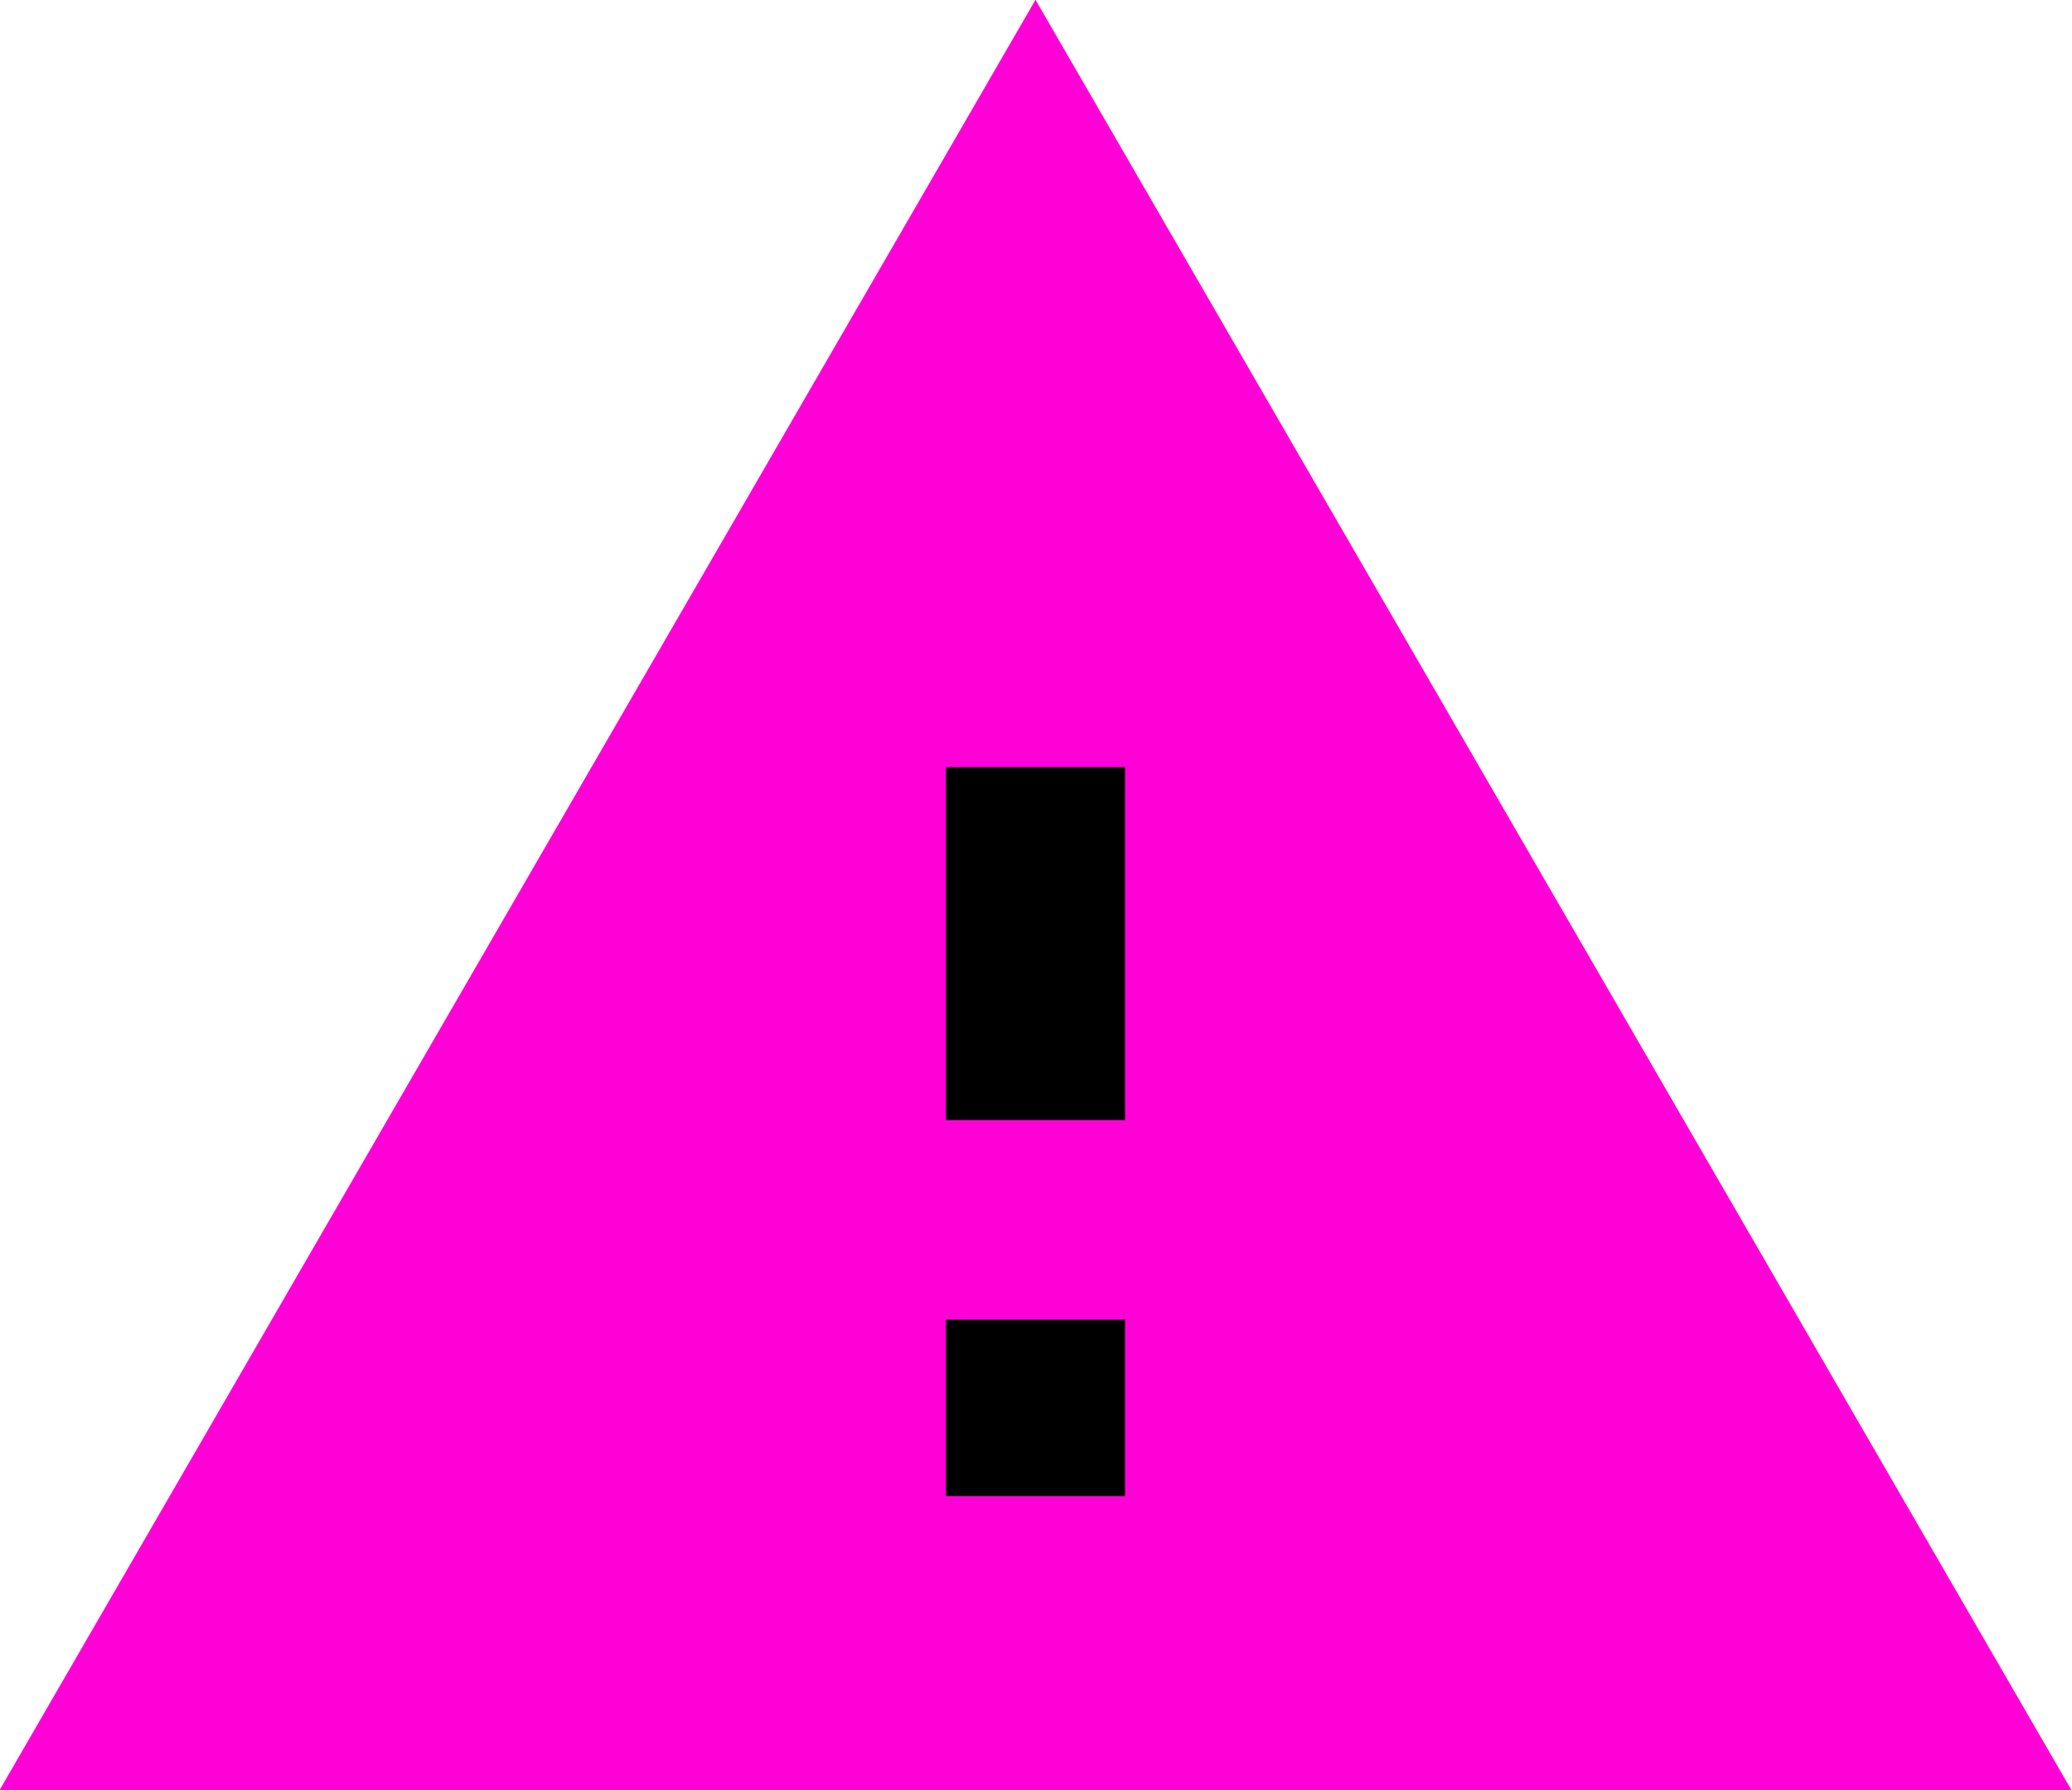 <?xml version="1.0" encoding="utf-8"?>
<!-- Generator: Adobe Illustrator 26.0.2, SVG Export Plug-In . SVG Version: 6.00 Build 0)  -->
<svg version="1.1" id="Layer_1" xmlns="http://www.w3.org/2000/svg" xmlns:xlink="http://www.w3.org/1999/xlink" x="0px" y="0px"
	 viewBox="0 0 162 140" style="enable-background:new 0 0 162 140;" xml:space="preserve">
<style type="text/css">
	.st0{fill:#FF01D6;}
</style>
<g transform="translate(0.061 0.184)">
	<path class="st0" d="M80.9-0.2l81,140h-162L80.9-0.2z"/>
	<path d="M73.9,116.8V103h14v13.8H73.9z M73.9,87.5V59.8h14v27.6H73.9z"/>
</g>
</svg>
